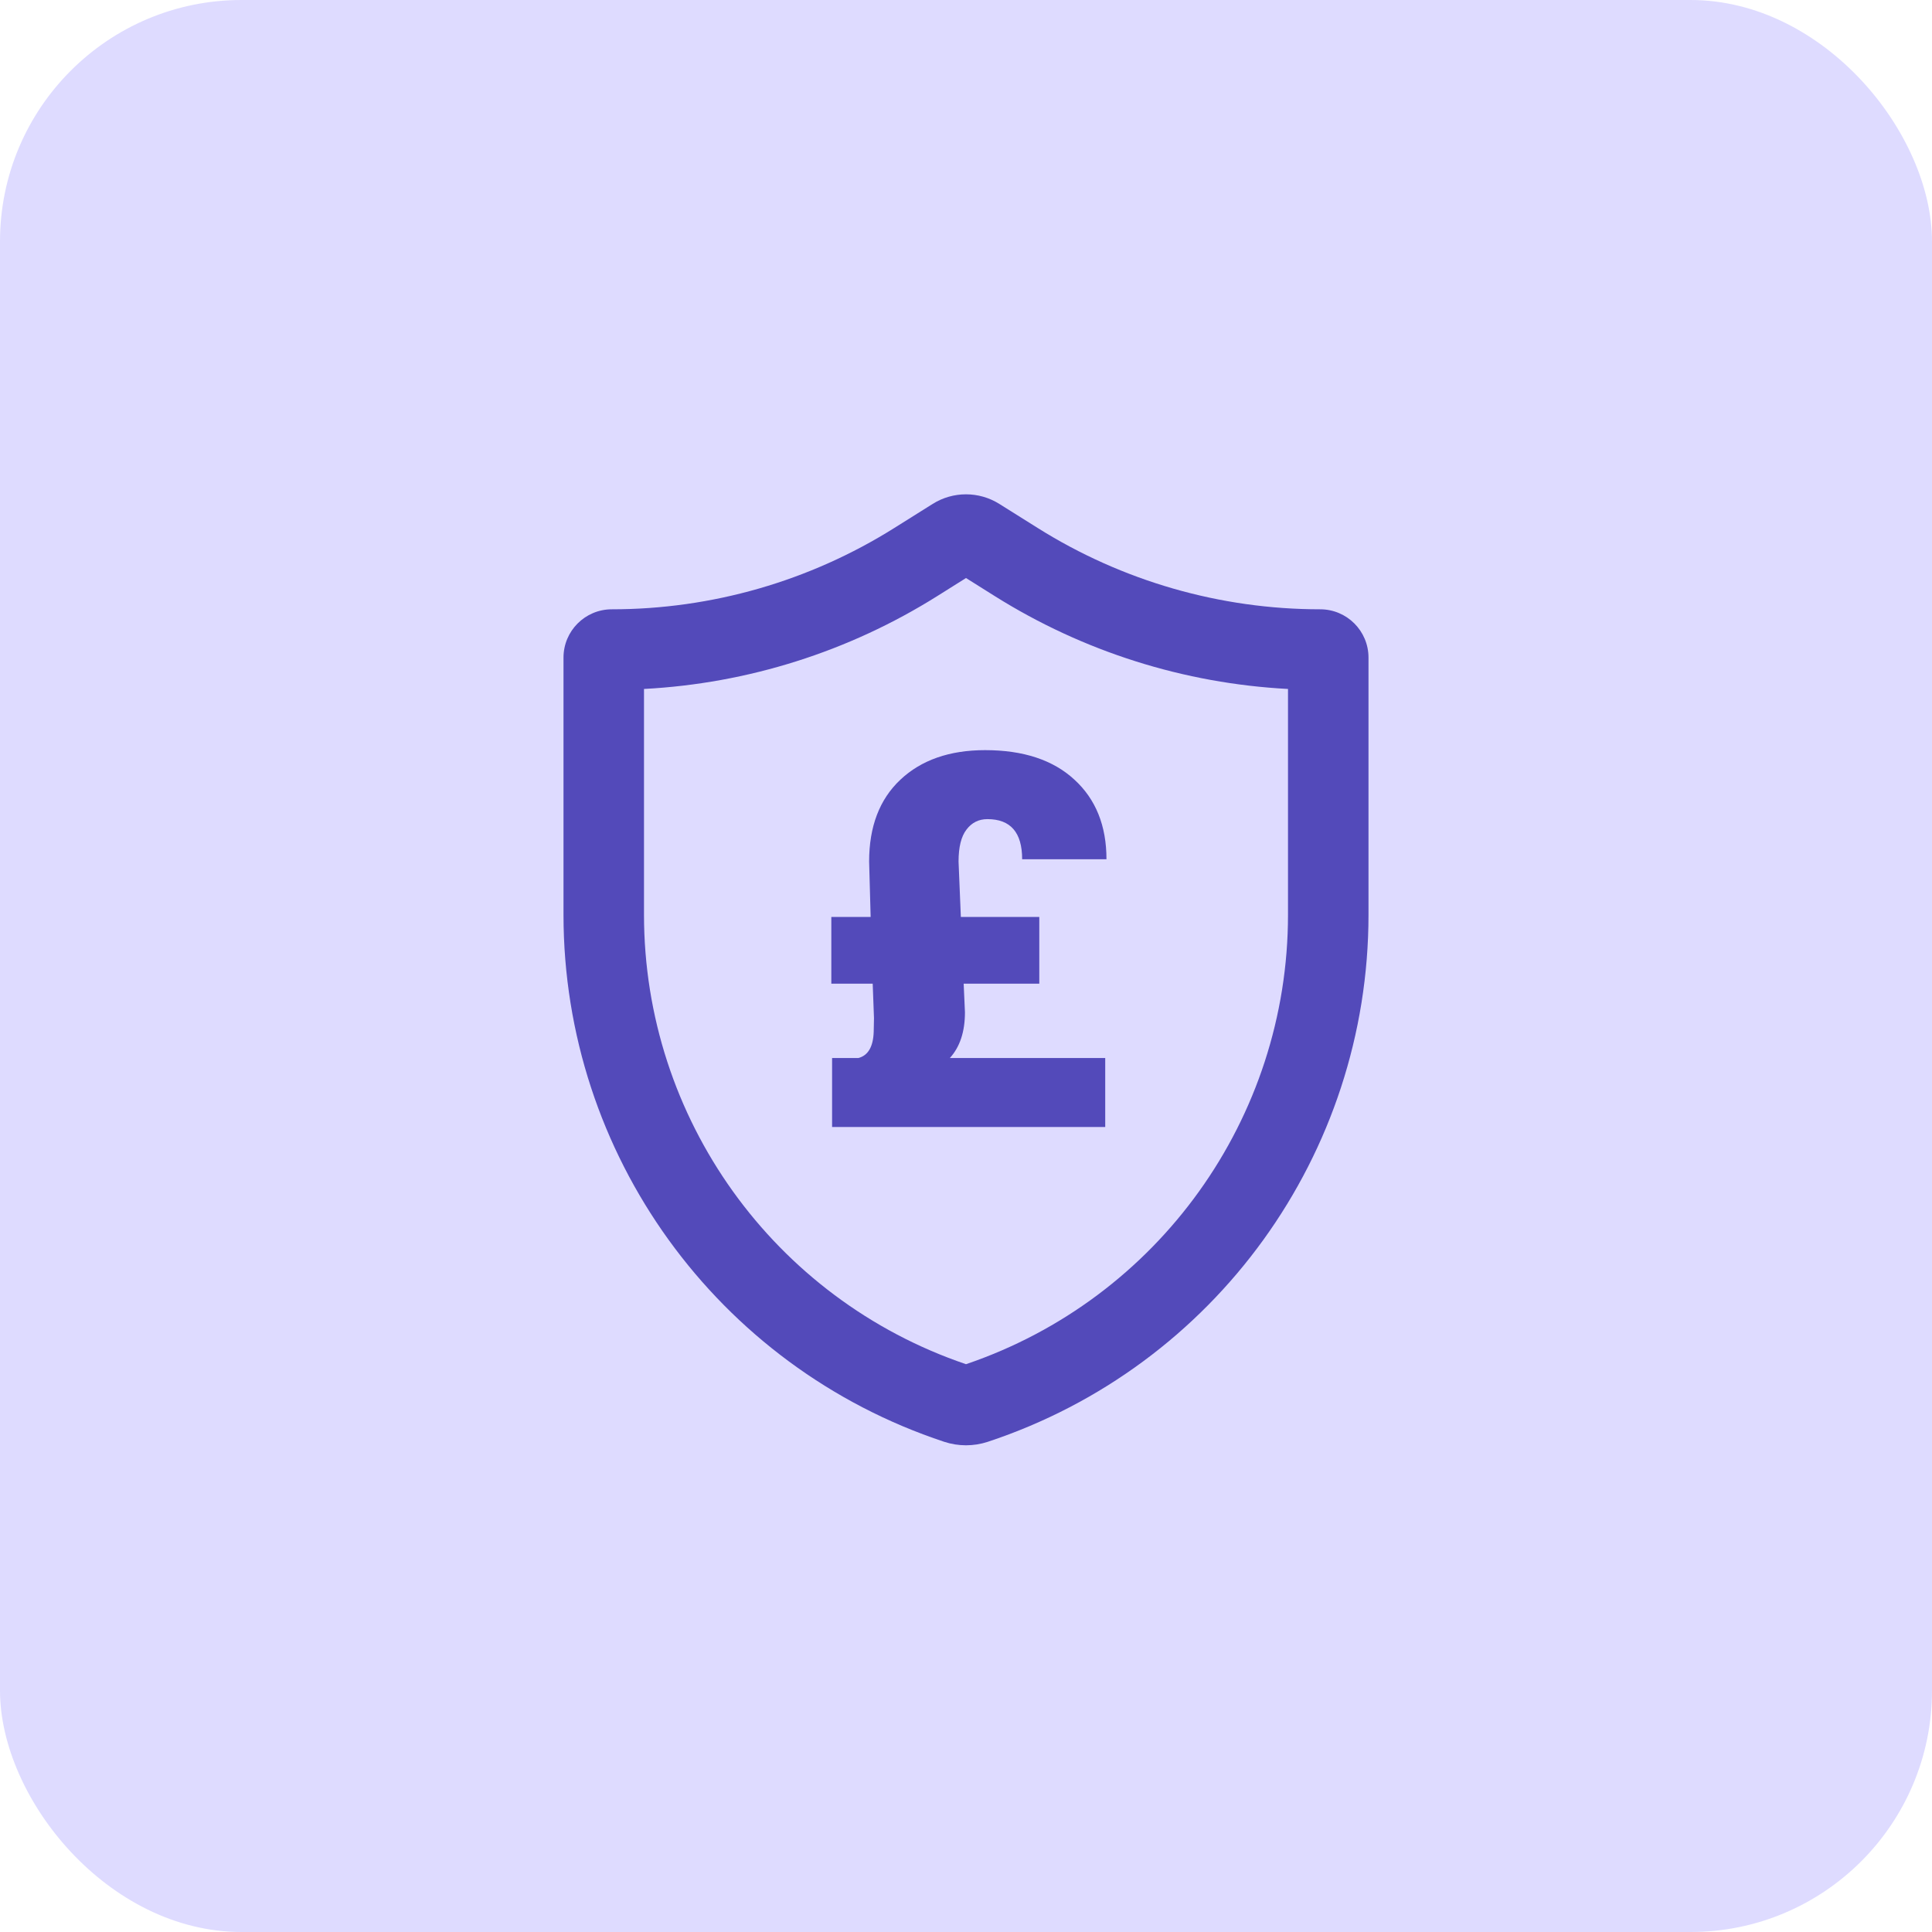 <svg width="48" height="48" viewBox="0 0 48 48" fill="none" 
    xmlns="http://www.w3.org/2000/svg">
    <rect width="48" height="48" rx="6" fill="#DEDBFF"/>
    <path fillRule="evenodd" clipRule="evenodd" d="M32 17.117V22.727C32 27.781 28.78 32.27 24 33.893C19.22 32.27 16 27.781 16 22.727V17.117C18.579 16.981 21.086 16.19 23.282 14.812L24 14.361L24.718 14.812C26.914 16.19 29.421 16.981 32 17.117ZM23.764 14.213C23.764 14.213 23.765 14.213 23.765 14.214L23.764 14.213ZM34 22.727V16.338C34 15.675 33.463 15.138 32.8 15.138C30.317 15.138 27.884 14.438 25.782 13.118L24.827 12.519C24.321 12.202 23.679 12.202 23.173 12.519L22.218 13.118C20.116 14.438 17.683 15.138 15.2 15.138C14.537 15.138 14 15.675 14 16.338V22.727C14 28.674 17.812 33.952 23.458 35.821C23.81 35.937 24.19 35.937 24.542 35.821C30.188 33.952 34 28.674 34 22.727Z" fill="#534ABA"/>
    <path d="M23.942 24.439L23.974 25.15C23.974 25.632 23.849 26.011 23.599 26.286H27.459V28H20.673V26.286H21.327C21.568 26.223 21.695 26.005 21.707 25.632L21.714 25.296L21.682 24.439H20.654V22.782H21.631L21.593 21.405C21.593 20.537 21.851 19.86 22.368 19.373C22.888 18.883 23.591 18.637 24.475 18.637C25.423 18.637 26.162 18.881 26.69 19.367C27.224 19.854 27.49 20.514 27.49 21.348H25.395C25.395 20.683 25.108 20.351 24.532 20.351C24.316 20.351 24.143 20.438 24.012 20.611C23.881 20.781 23.815 21.045 23.815 21.405L23.872 22.782H25.821V24.439H23.942Z" fill="#534ABA"/>
</svg>

